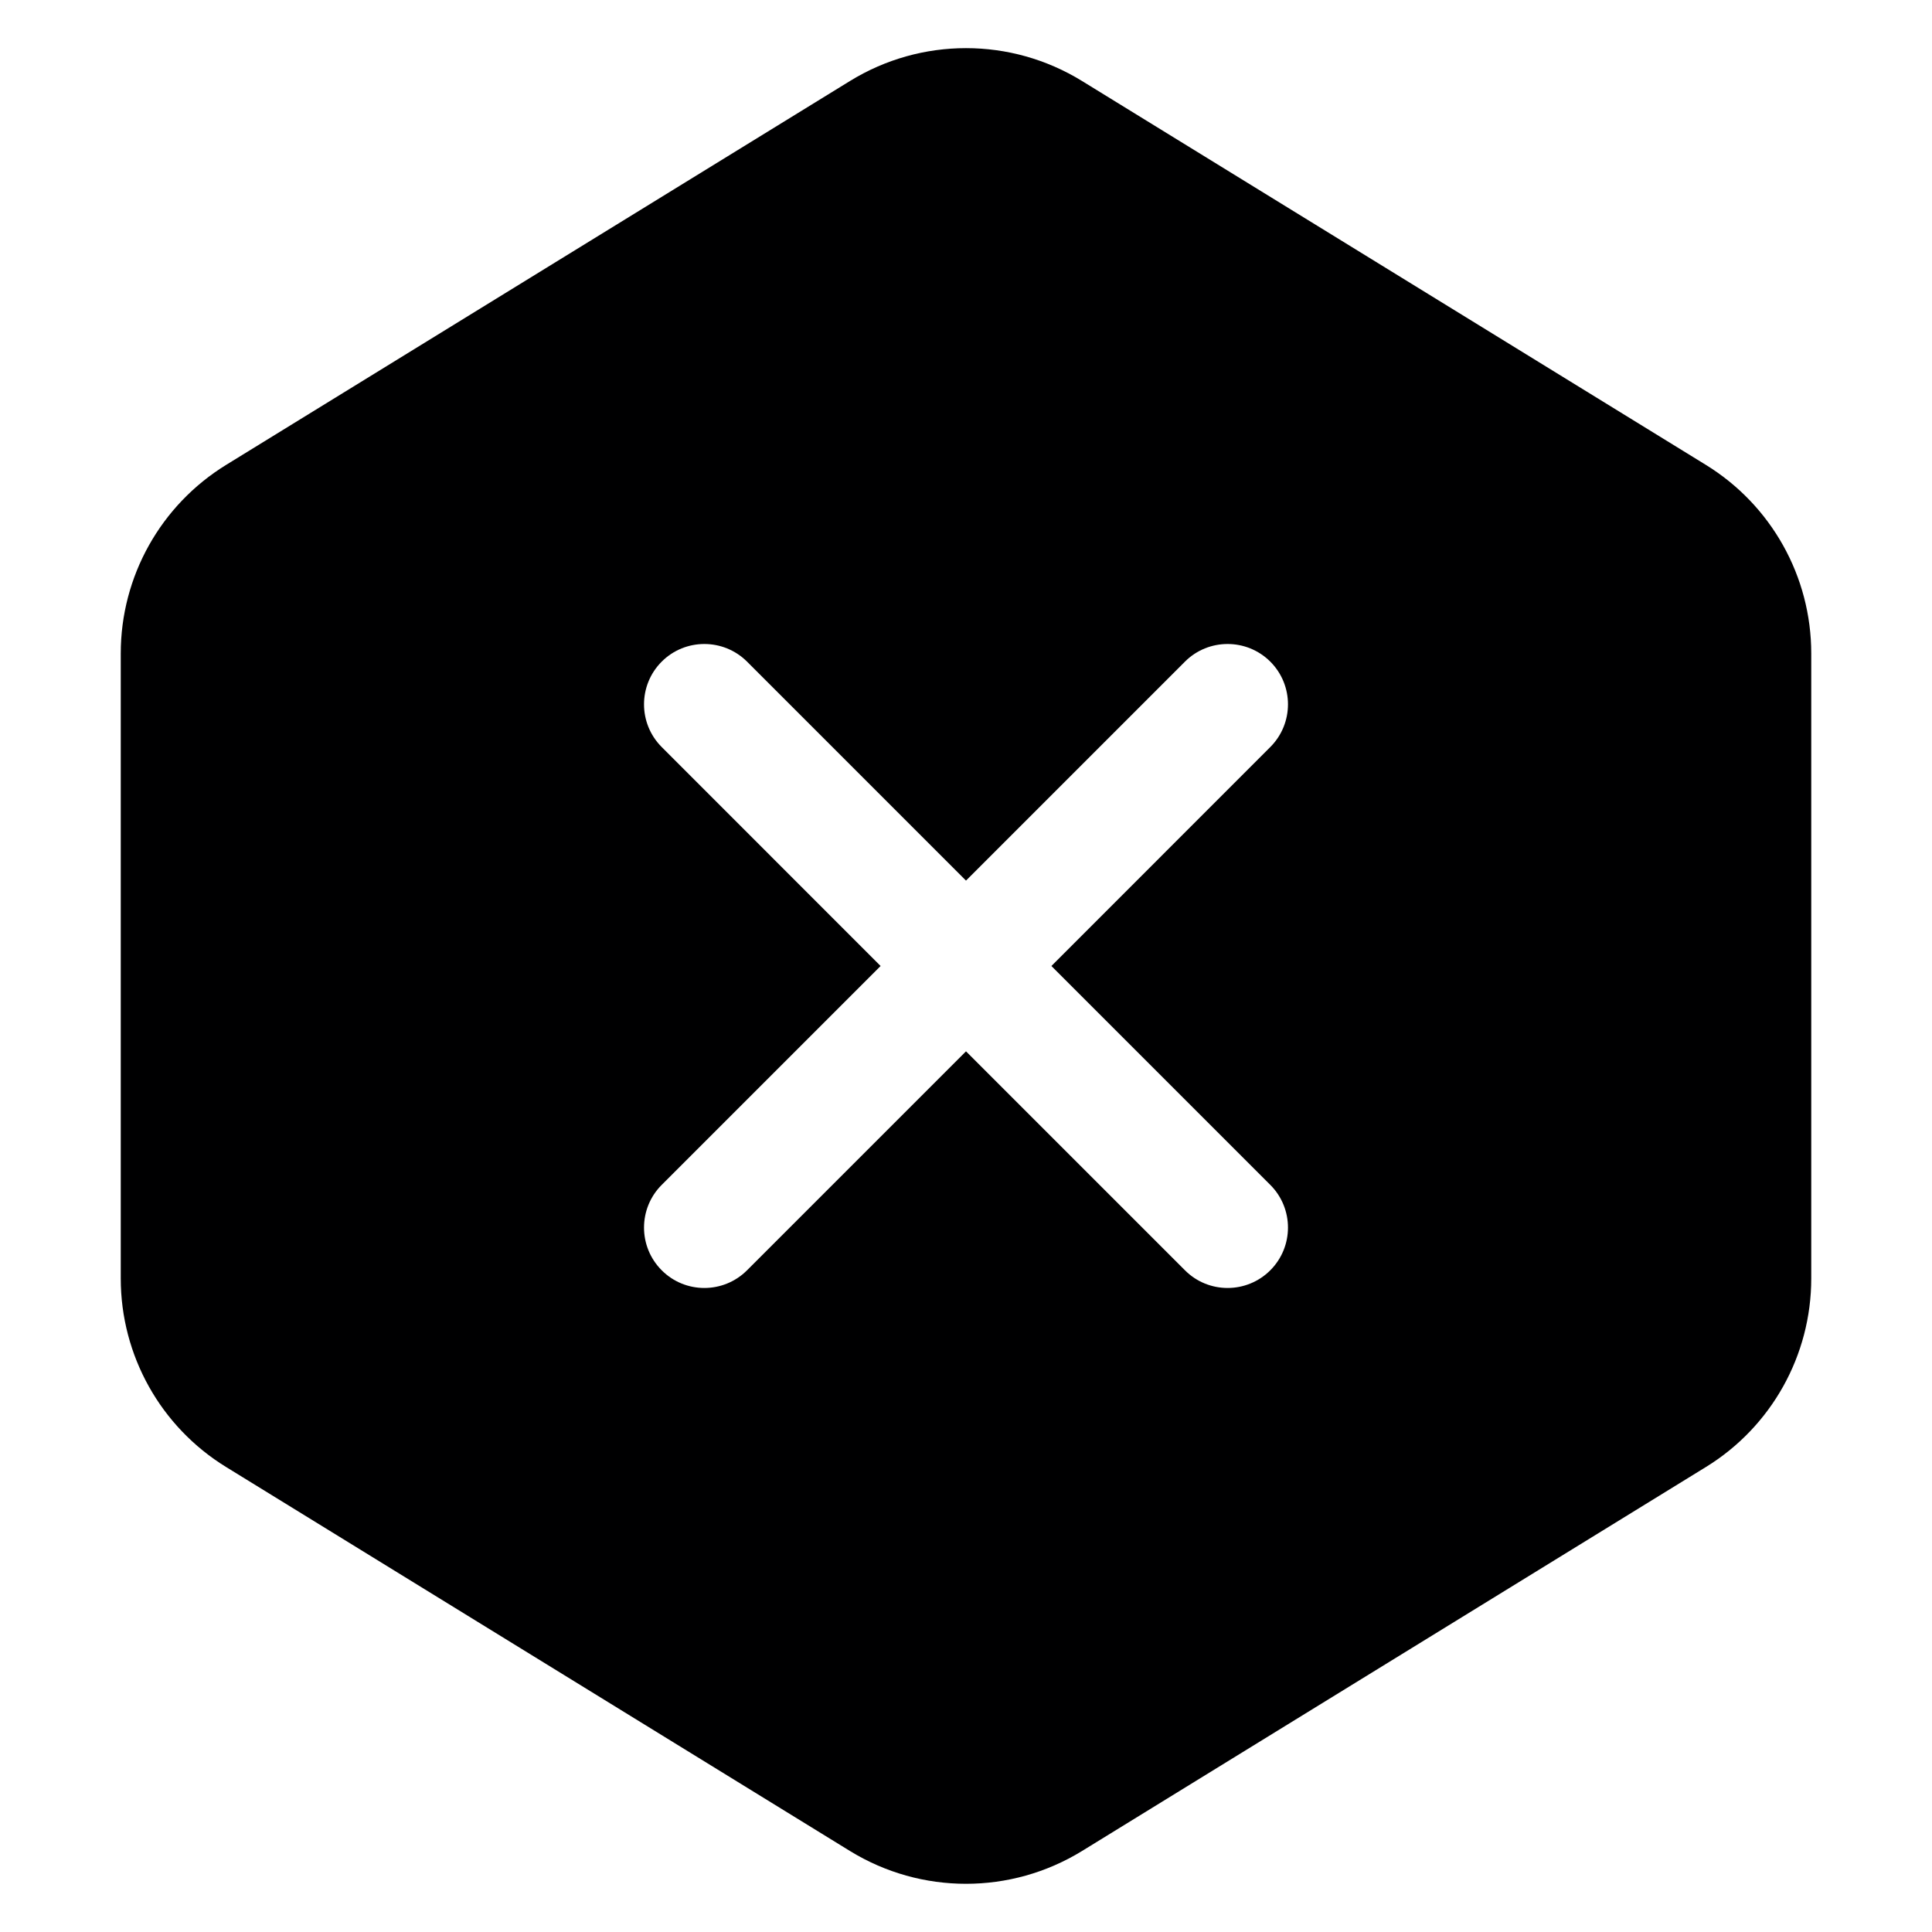 <svg width="24" height="24" viewBox="0 0 24 24" fill="none" xmlns="http://www.w3.org/2000/svg">
<g id="size=24">
<path id="Union" fill-rule="evenodd" clip-rule="evenodd" d="M13.441 1.006C12.557 0.462 11.443 0.462 10.559 1.006L2.809 5.775C1.995 6.276 1.5 7.162 1.5 8.117V15.882C1.5 16.837 1.995 17.724 2.809 18.224L10.559 22.994C11.443 23.537 12.557 23.537 13.441 22.994L21.191 18.224C22.005 17.724 22.5 16.837 22.5 15.882V8.117C22.5 7.162 22.005 6.276 21.191 5.775L13.441 1.006ZM14.72 8.219C15.012 7.927 15.487 7.927 15.78 8.219C16.073 8.512 16.073 8.987 15.78 9.28L13.061 12L15.78 14.719C16.073 15.012 16.073 15.487 15.78 15.78C15.487 16.073 15.012 16.073 14.72 15.78L12 13.06L9.28 15.78C8.987 16.073 8.512 16.073 8.22 15.78C7.927 15.487 7.927 15.012 8.22 14.719L10.939 12L8.22 9.28C7.927 8.987 7.927 8.512 8.22 8.219C8.512 7.927 8.987 7.927 9.28 8.219L12 10.939L14.72 8.219Z" fill="#000001"/>
</g>
</svg>
